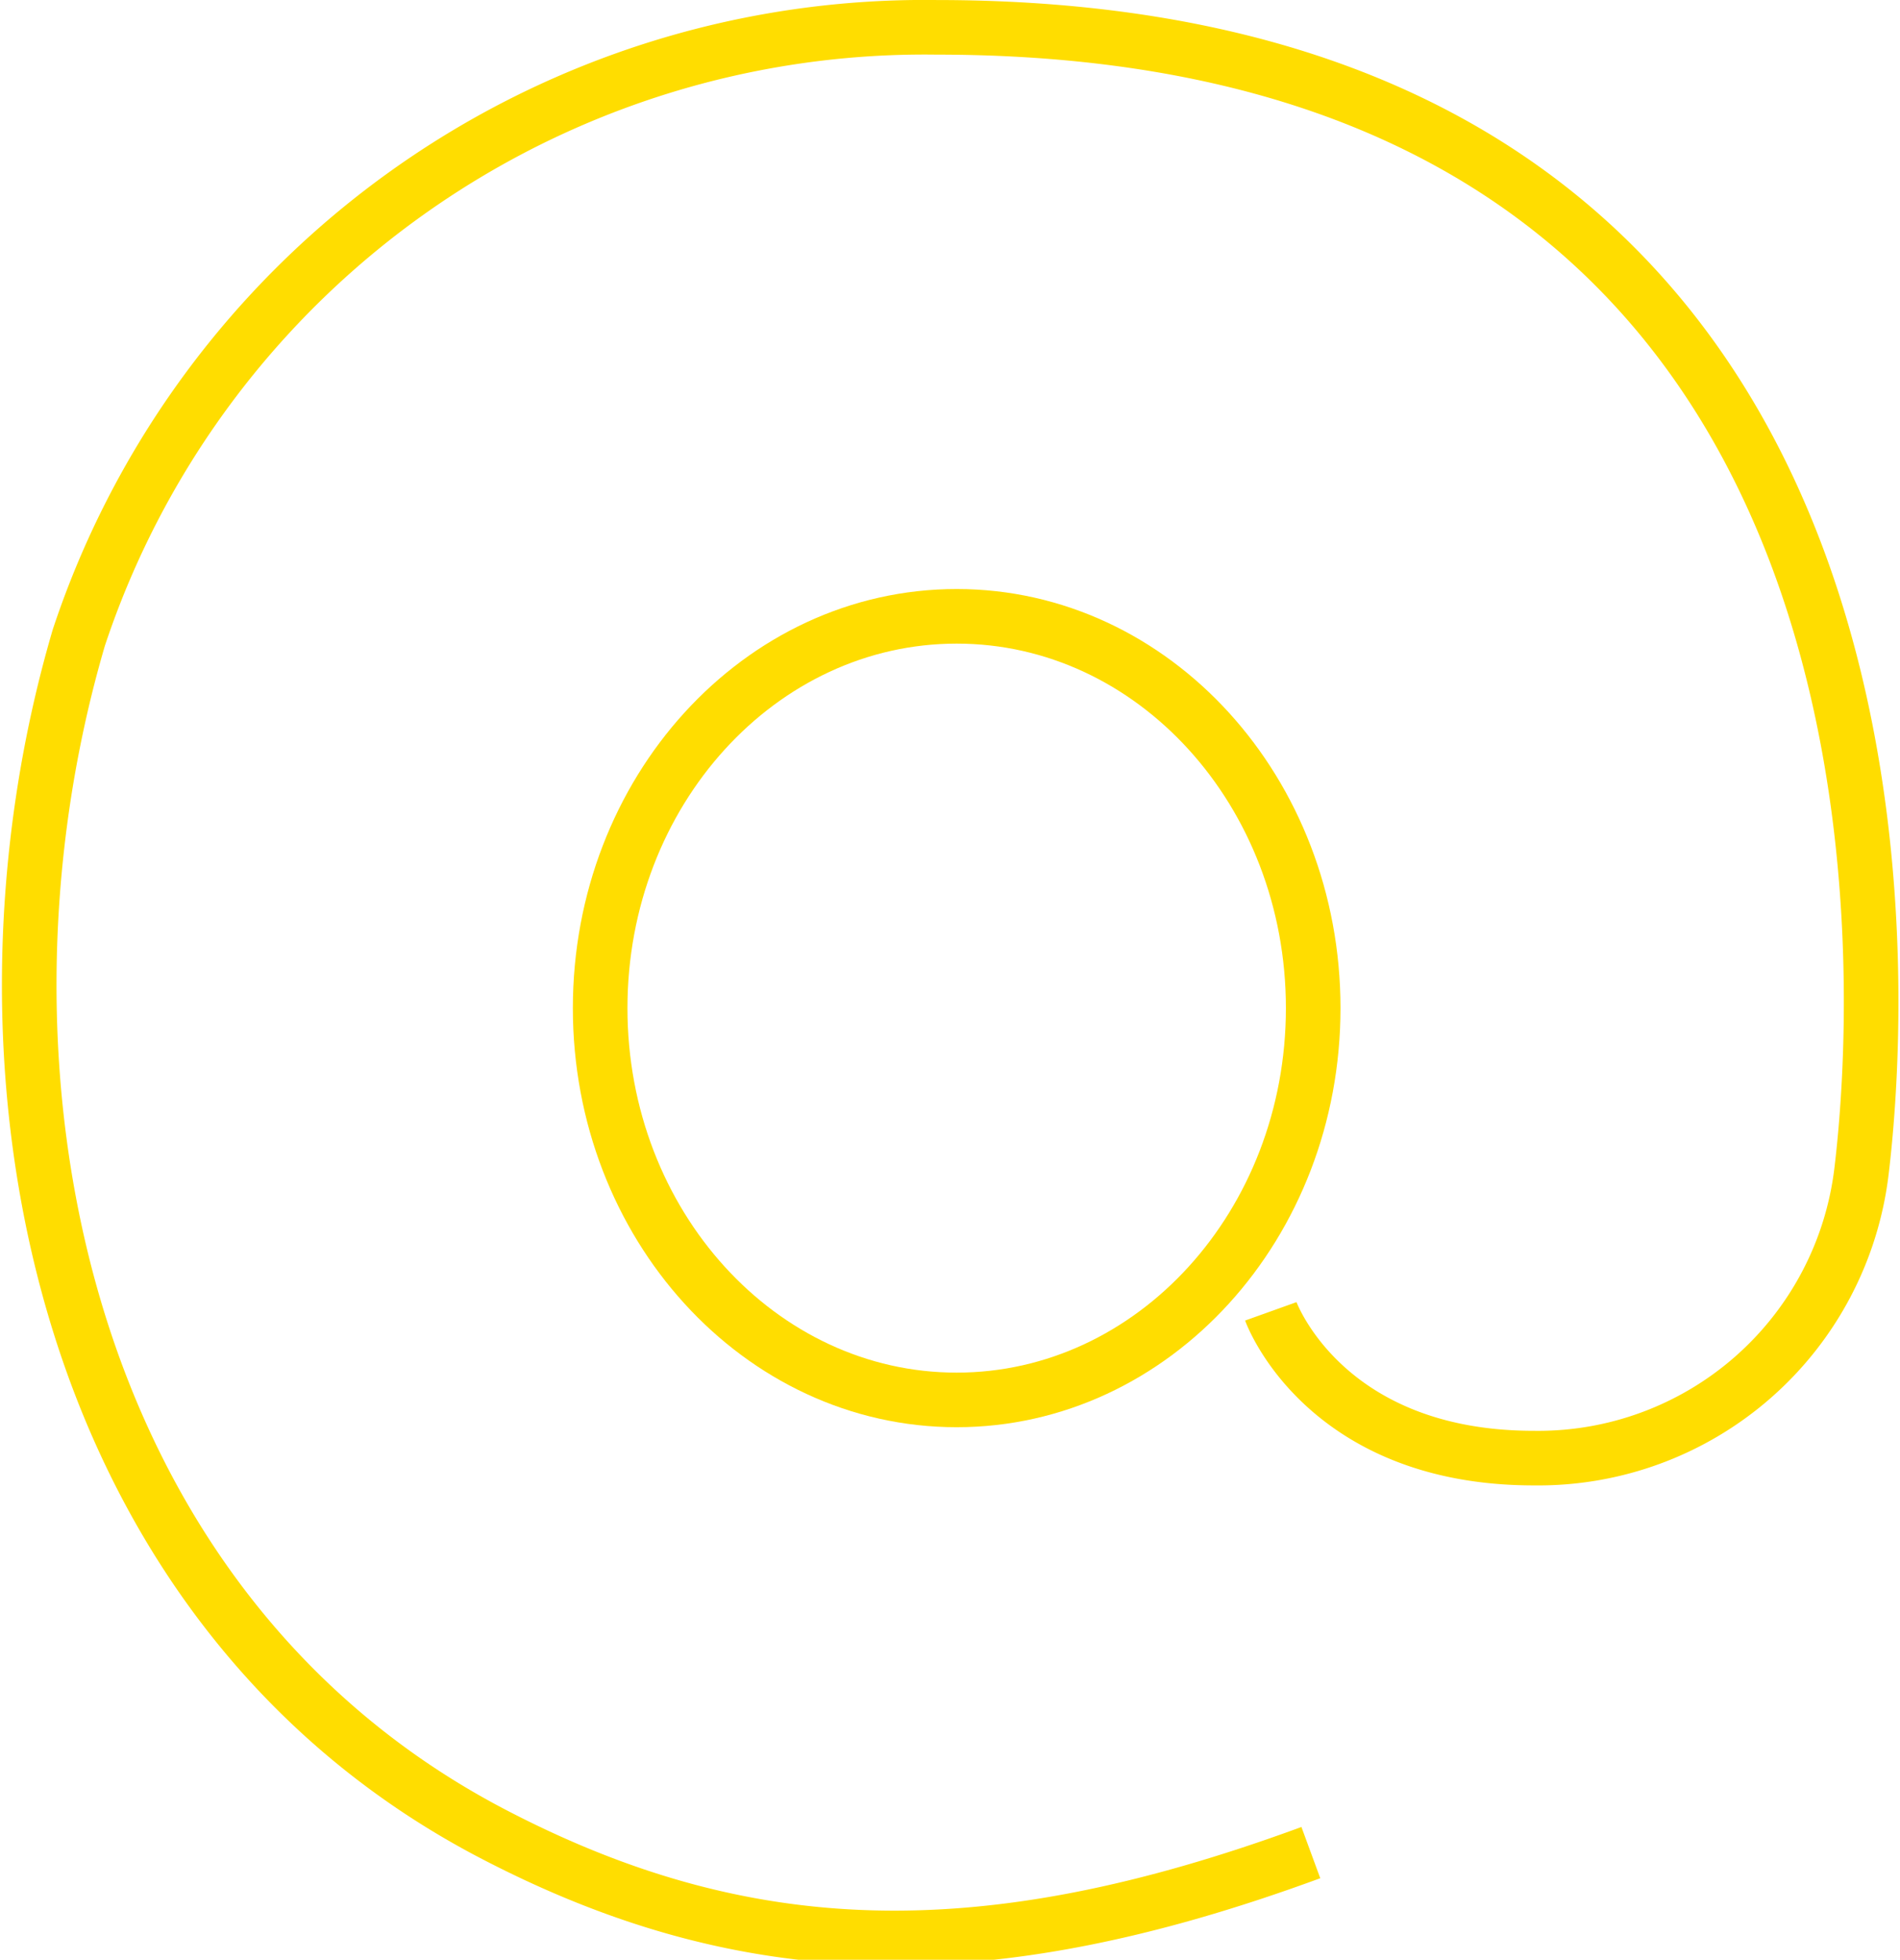 <svg xmlns="http://www.w3.org/2000/svg" width="69.608" height="71.798" viewBox="0 0 69.608 71.798"><g transform="translate(-1186.93 1709)"><g transform="translate(1187.494 -1708.499)"><g transform="translate(0.506 0.499)"><path d="M45.993,47.542s1.927,5.377,9.636,5.377A11.929,11.929,0,0,0,67.635,42.4c.6-4.991,4.085-41.9-33.9-41.9A32.645,32.645,0,0,0,2.325,22.856C-2.242,38.408,1.458,58.142,17.26,66.563c9.385,4.972,18.192,5.223,30.2.809" transform="translate(-0.506 -0.499)" fill="none" stroke="#fd0" stroke-miterlimit="10" stroke-width="2"/><path d="M36.773,25.244c0,7.928-5.85,14.354-13.062,14.354S10.65,33.172,10.65,25.244,16.5,10.89,23.712,10.89,36.773,17.316,36.773,25.244Z" transform="translate(10.267 10.69)" fill="none" stroke="#fd0" stroke-miterlimit="10" stroke-width="2"/></g></g></g></svg>